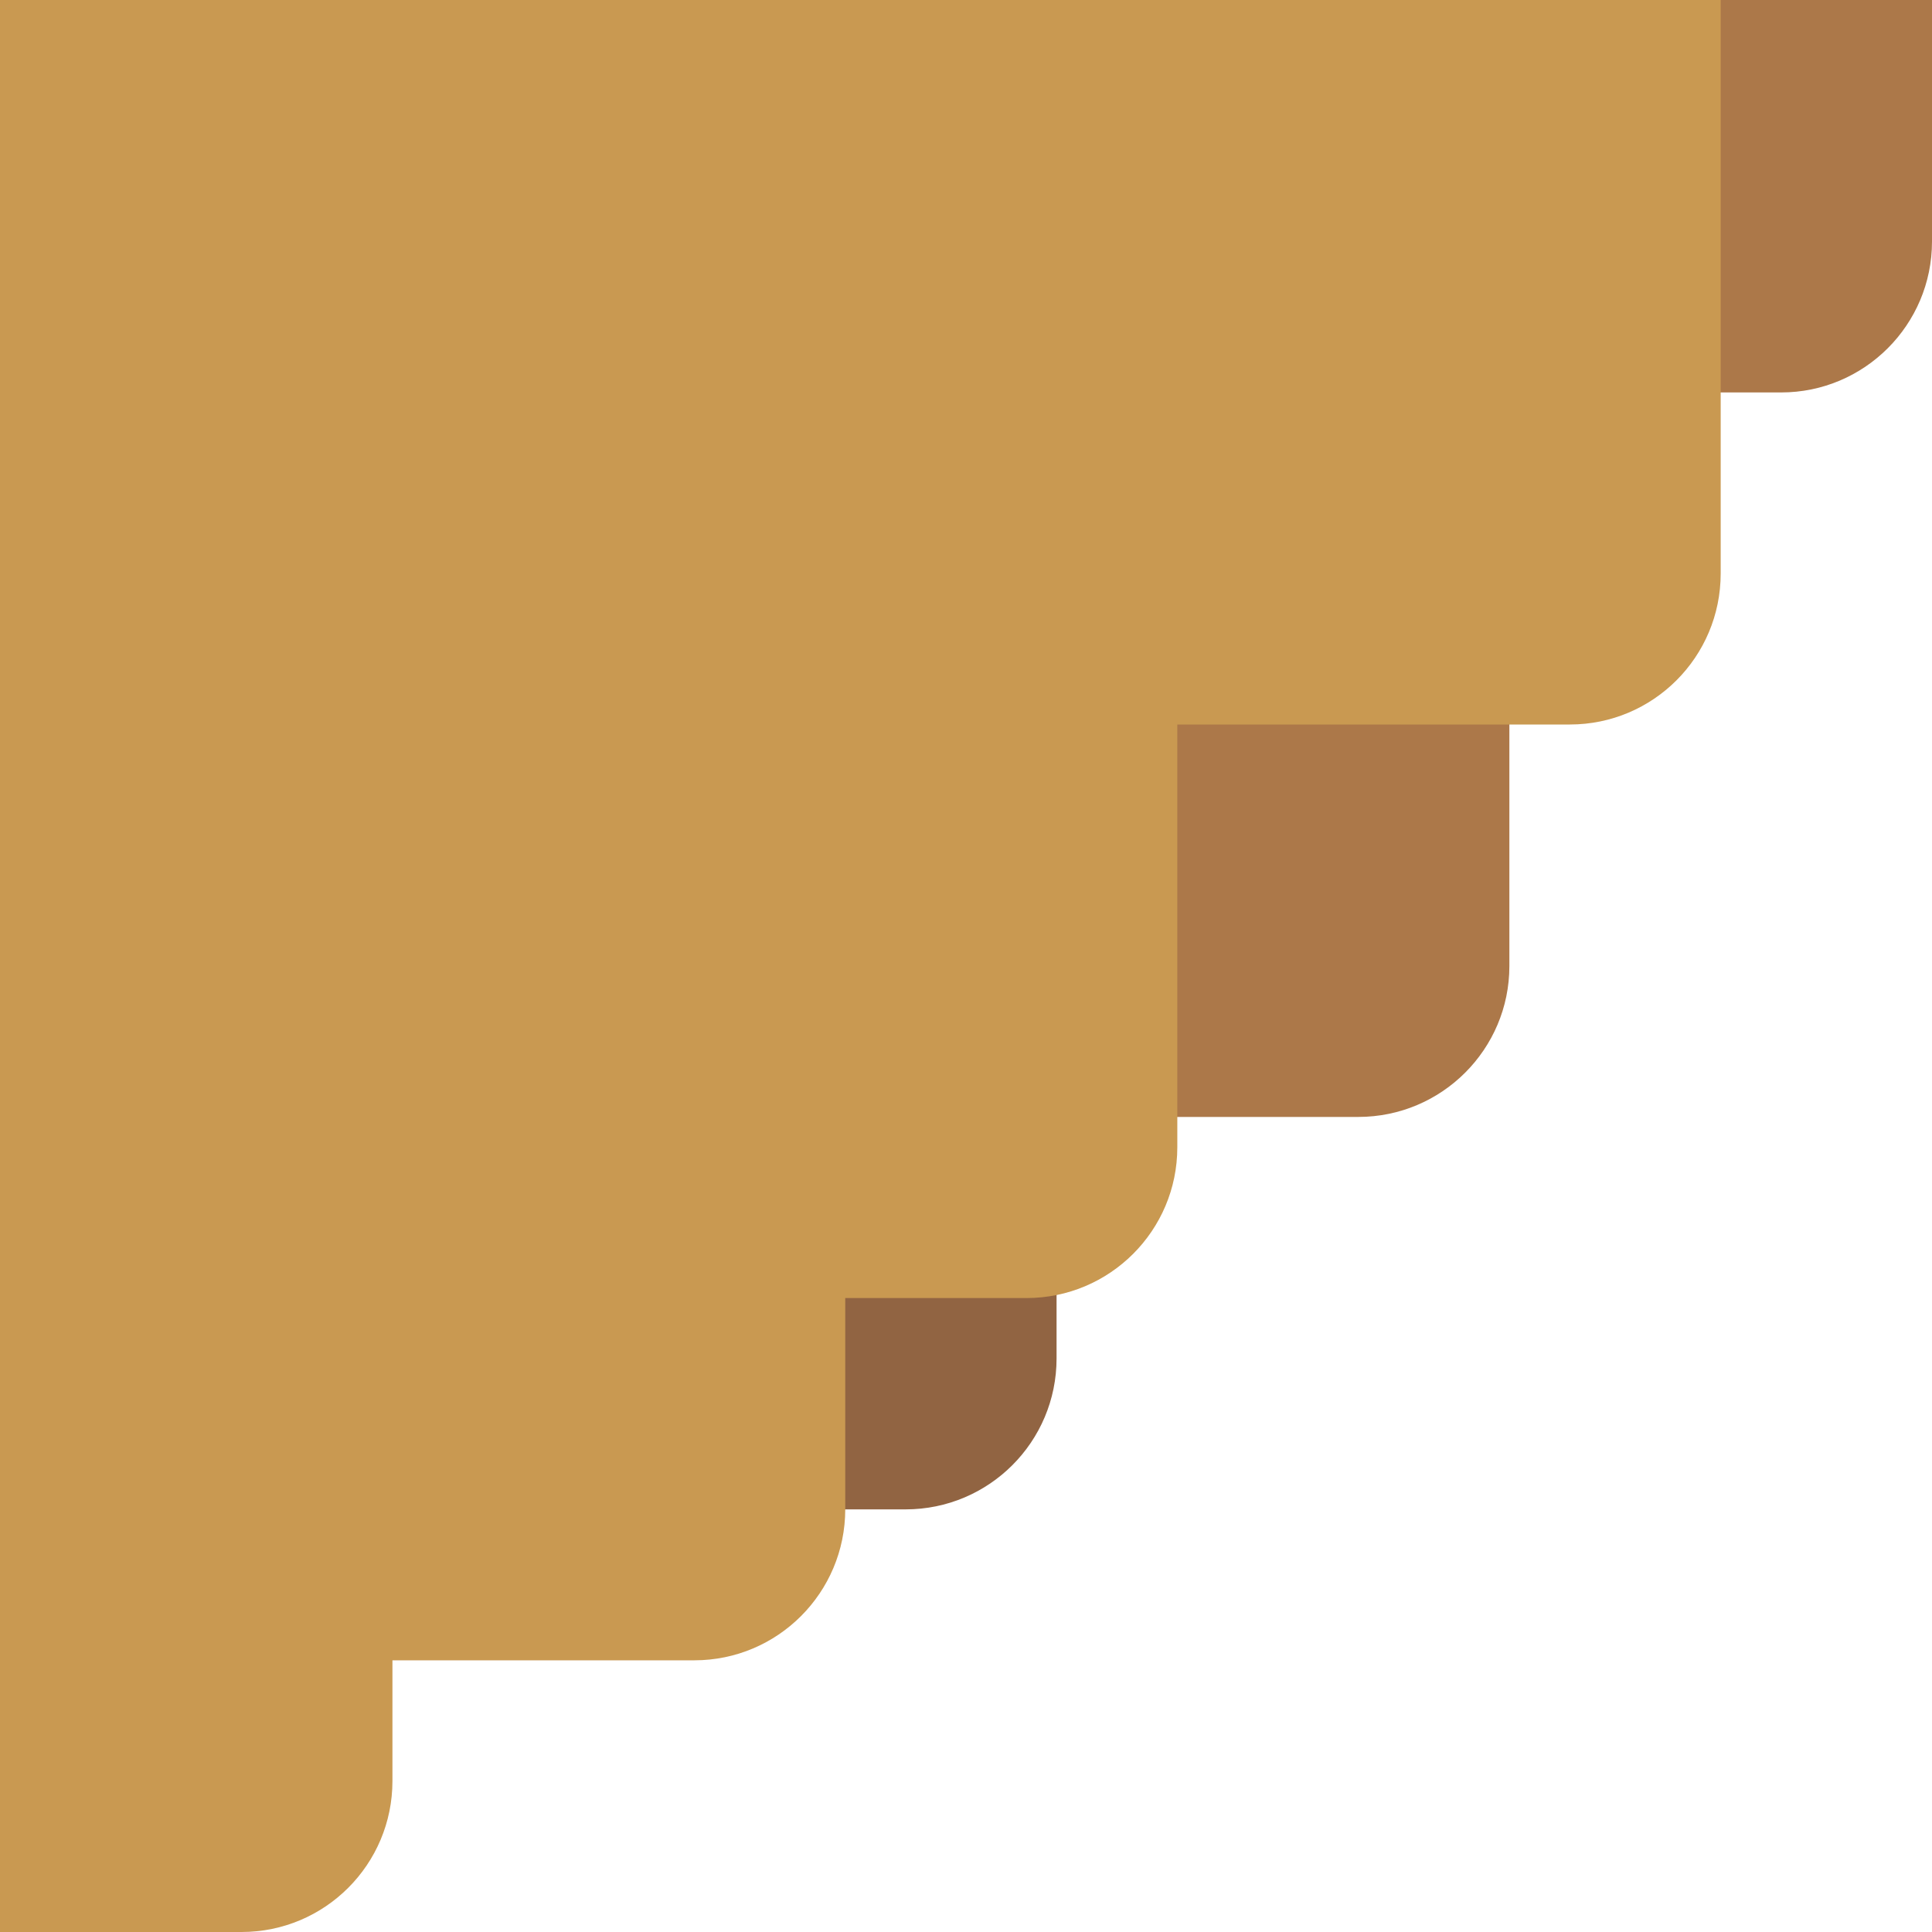 <?xml version="1.0" encoding="UTF-8" standalone="no"?>
<svg width="128px" height="128px" viewBox="0 0 128 128" version="1.1" xmlns="http://www.w3.org/2000/svg" xmlns:xlink="http://www.w3.org/1999/xlink" xmlns:sketch="http://www.bohemiancoding.com/sketch/ns">
    <!-- Generator: Sketch 3.3.3 (12081) - http://www.bohemiancoding.com/sketch -->
    <title></title>
    <desc>Created with Sketch.</desc>
    <defs></defs>
    <g id="Tileset" stroke="none" stroke-width="1" fill="none" fill-rule="evenodd" sketch:type="MSPage">
        <g id="terrain" sketch:type="MSArtboardGroup" transform="translate(-255, -128)">
            <g id="Terrain-Earth-A-21" sketch:type="MSLayerGroup" transform="translate(255, 128)">
                <rect id="Rectangle-889" sketch:type="MSShapeGroup" x="0" y="0" width="128" height="128"></rect>
                <rect id="Rectangle-889-Copy-3" sketch:type="MSShapeGroup" x="0" y="0" width="128" height="128"></rect>
                <rect id="Path-Copy-10" fill="#916442" sketch:type="MSShapeGroup" x="16" y="30" width="54" height="70" rx="10"></rect>
                <path d="M100,24.005 C101.67,25.258 103.745,26 105.993,26 L118.007,26 C123.517,26 128,21.524 128,16.003 L128,0 L96,0 L96,5.998 C94.327,4.743 92.247,4 89.99,4 L64.01,4 C58.481,4 54,8.485 54,13.992 L54,64.008 C54,69.526 58.473,74 64.01,74 L89.99,74 C95.519,74 100,69.515 100,64.008 L100,24.005 Z" id="Rectangle-889-Copy-2" fill="#AC7849" sketch:type="MSShapeGroup"></path>
                <path d="M1.91322122e-17,95 L0,68 L0,0 L53.001,1.42108547e-14 L114,1.42108547e-14 L114,37.996 C114,43.527 109.525,48 104.006,48 L78,48 L78,48 L78,76.009 C78,81.527 73.524,86 68.002,86 L56,86 L56,99.991 C56,105.515 51.525,110 46.004,110 L26,110 L26,117.996 C26,123.527 21.524,128 16.003,128 L0,128 L0,95 Z" id="Path-Copy-13" fill="#C99951" sketch:type="MSShapeGroup"></path>
            </g>
        </g>
    </g>
</svg>